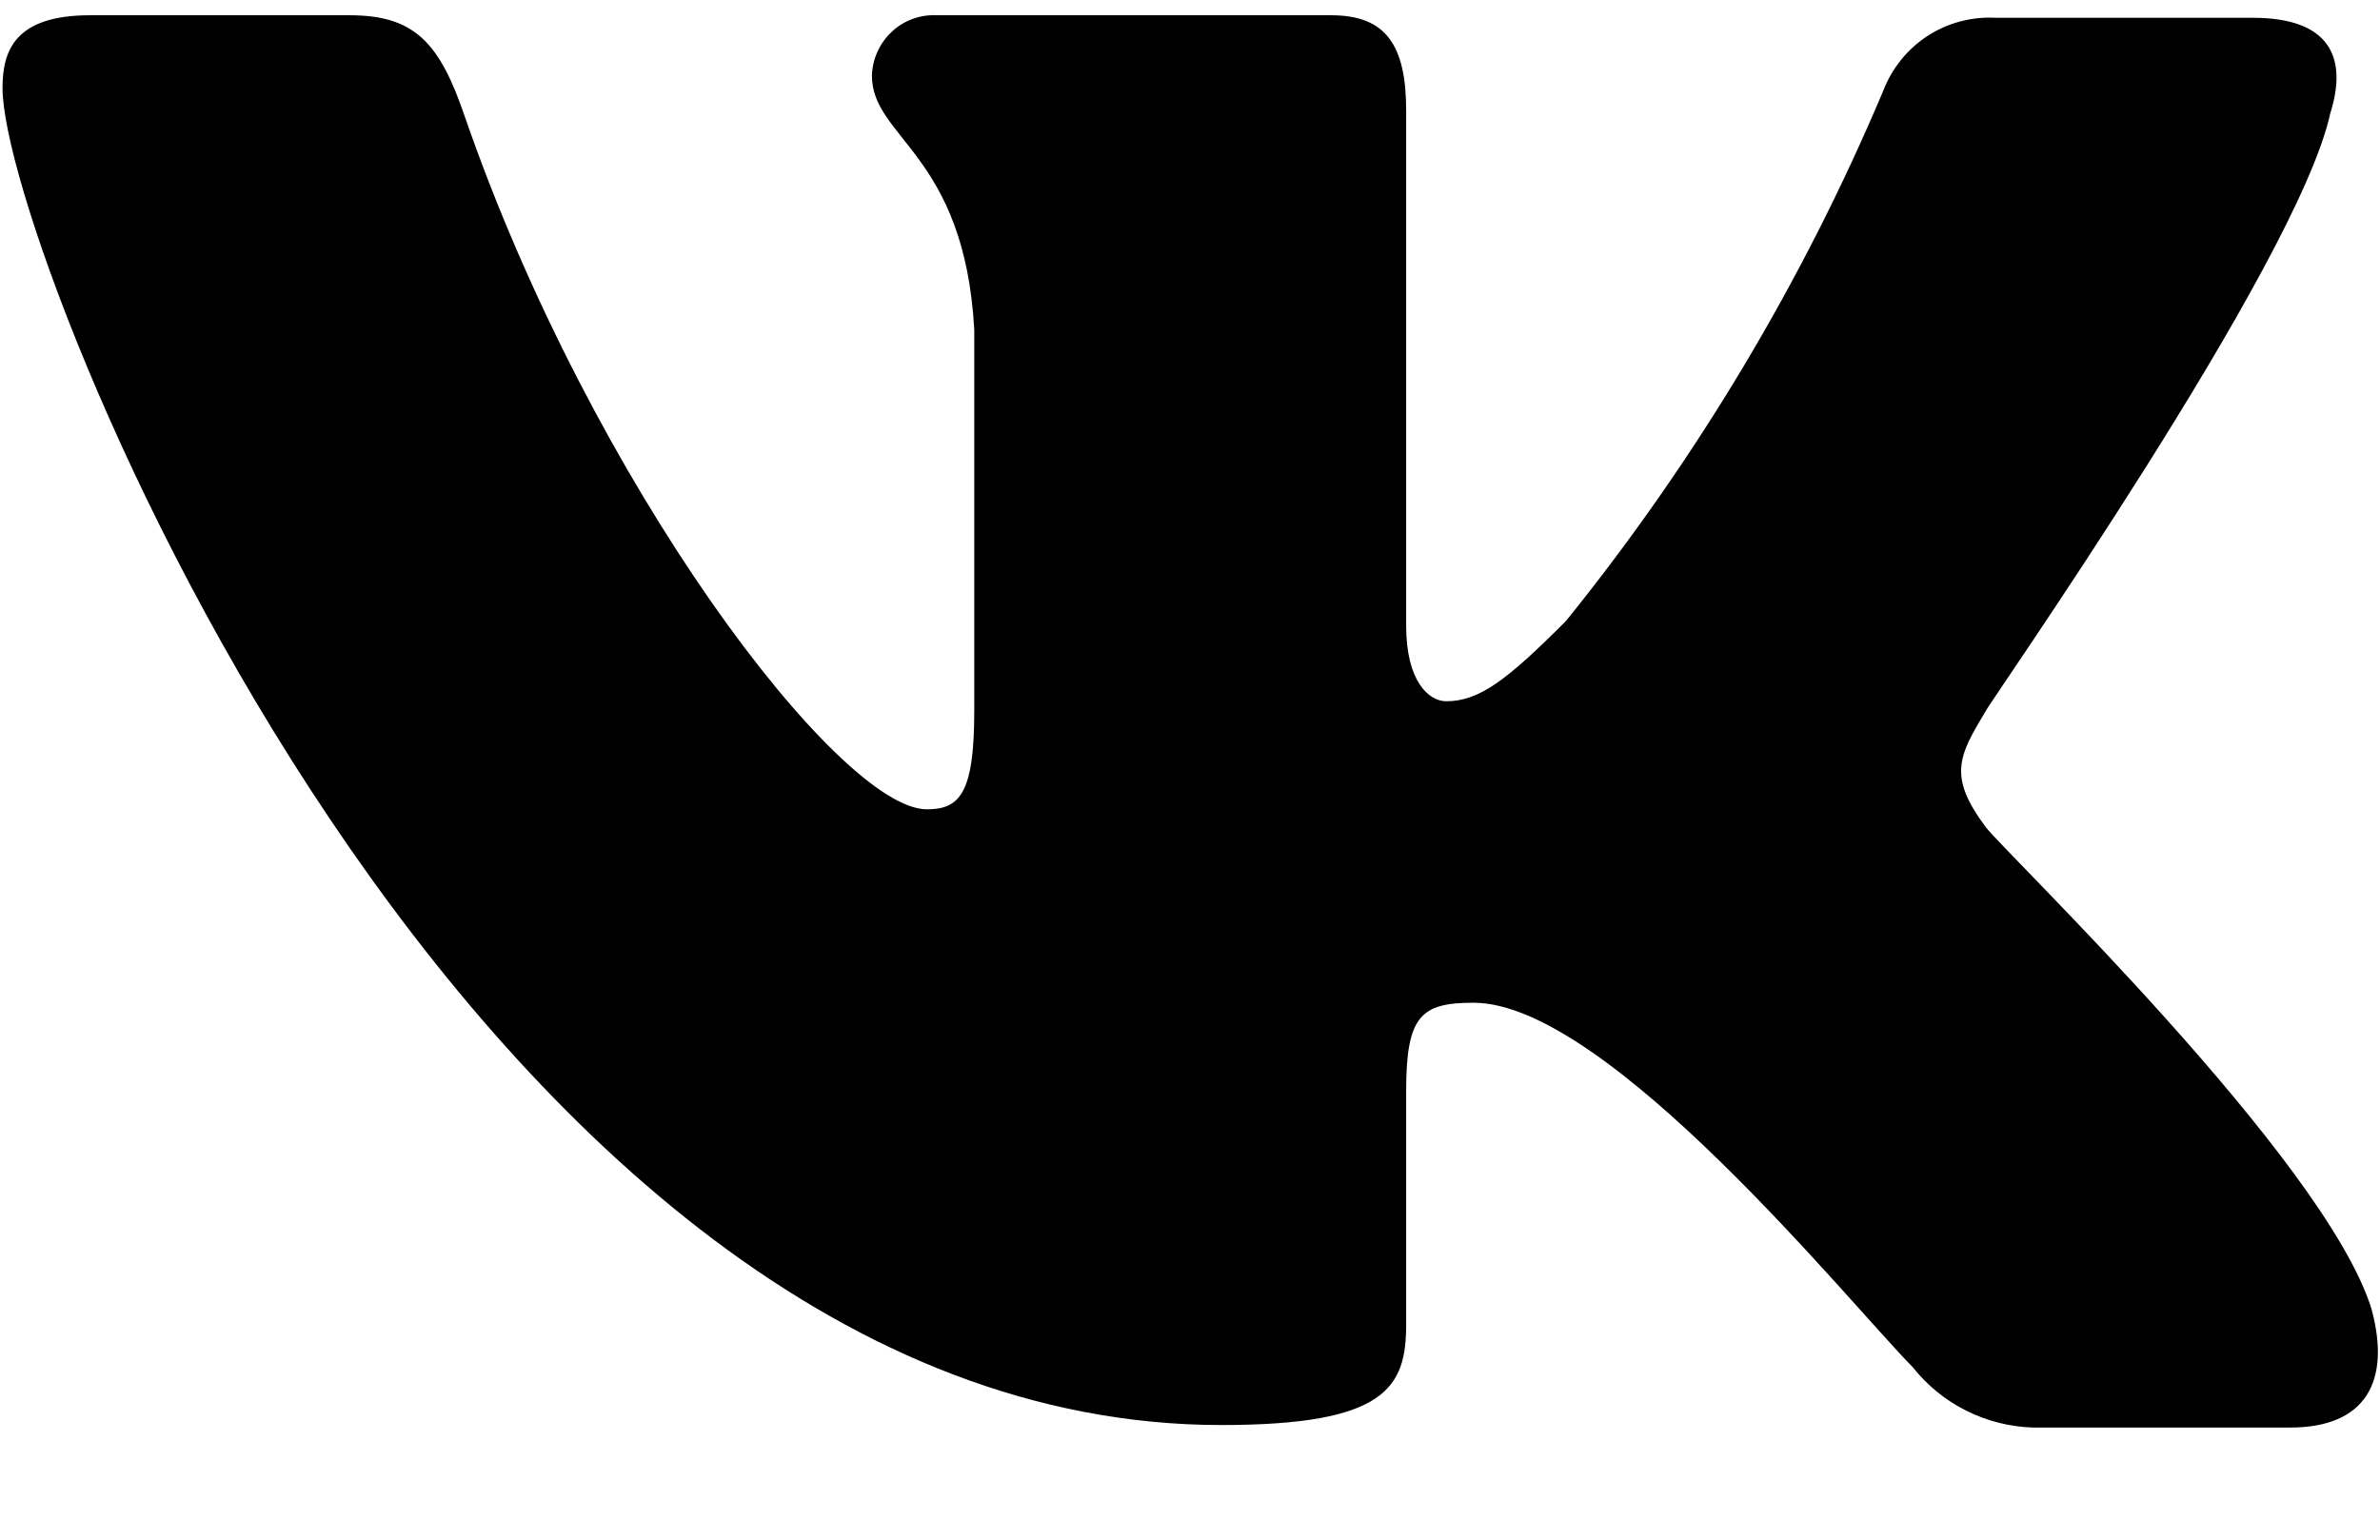 <svg width="100%" height="100%" viewBox="0 0 17 11" fill="none" xmlns="http://www.w3.org/2000/svg">
<path fill-rule="evenodd" clip-rule="evenodd" d="M16.645 0.809C16.77 0.414 16.645 0.127 16.092 0.127H14.254C14.083 0.118 13.913 0.163 13.769 0.256C13.625 0.35 13.514 0.487 13.452 0.648C12.877 2.011 12.114 3.286 11.186 4.436C10.758 4.866 10.562 5.01 10.33 5.01C10.205 5.01 10.044 4.866 10.044 4.471V0.791C10.044 0.324 9.901 0.109 9.509 0.109H6.692C6.633 0.106 6.574 0.115 6.519 0.135C6.464 0.155 6.413 0.186 6.37 0.227C6.327 0.267 6.292 0.315 6.268 0.369C6.243 0.422 6.23 0.481 6.228 0.54C6.228 0.989 6.888 1.096 6.959 2.353V5.082C6.959 5.674 6.852 5.782 6.62 5.782C5.996 5.782 4.229 3.466 3.318 0.827C3.14 0.306 2.962 0.109 2.498 0.109H0.643C0.108 0.109 0.018 0.36 0.018 0.629C0.018 1.815 3.349 10.181 8.724 10.181C9.901 10.181 10.044 9.912 10.044 9.463V7.793C10.044 7.254 10.152 7.164 10.526 7.164C11.483 7.164 13.214 9.315 13.661 9.766C13.765 9.897 13.895 10.004 14.044 10.078C14.193 10.153 14.356 10.194 14.522 10.199H16.359C16.895 10.199 17.081 9.872 16.939 9.351C16.608 8.28 14.306 6.077 14.183 5.908C13.915 5.548 13.987 5.405 14.183 5.082C14.165 5.082 16.413 1.886 16.645 0.809Z" fill="currentColor"/>
</svg>
